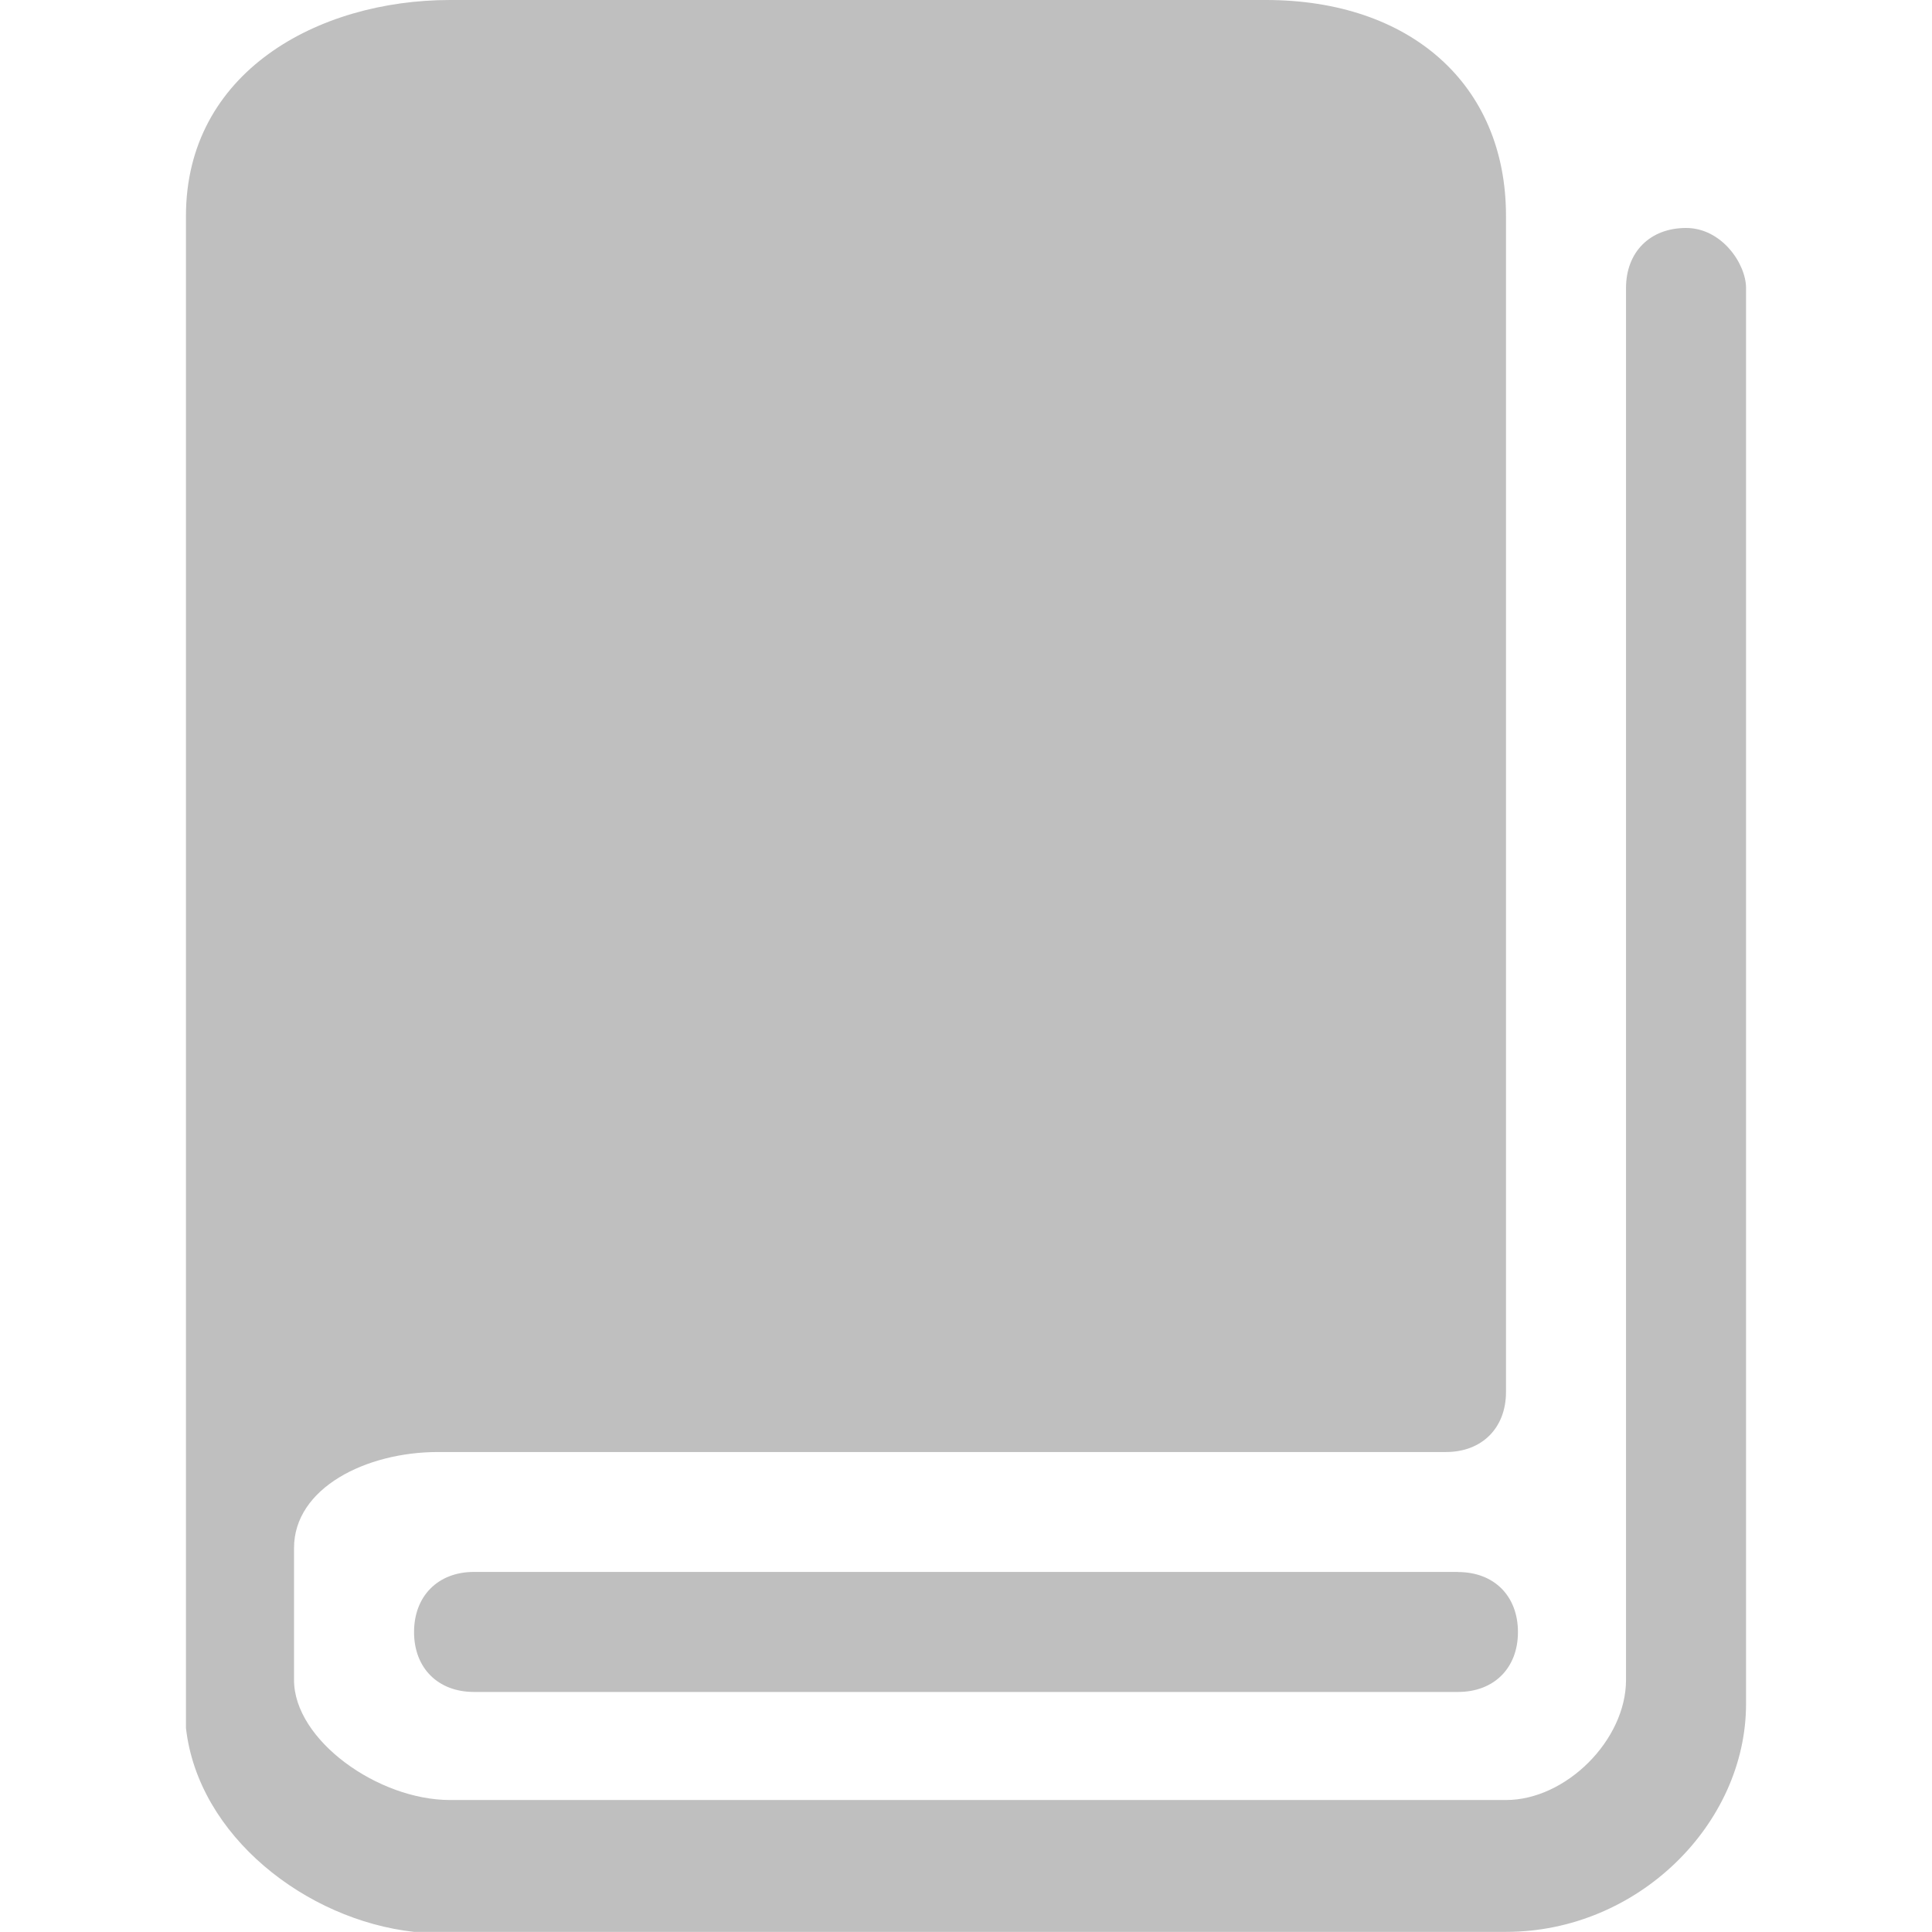 <?xml version="1.0" standalone="no"?><!DOCTYPE svg PUBLIC "-//W3C//DTD SVG 1.1//EN" "http://www.w3.org/Graphics/SVG/1.1/DTD/svg11.dtd"><svg t="1588821978829" class="icon" viewBox="0 0 1024 1024" version="1.1" xmlns="http://www.w3.org/2000/svg" p-id="55447" xmlns:xlink="http://www.w3.org/1999/xlink" width="200" height="200"><defs><style type="text/css"></style></defs><path d="M893.632 120.832c-19.072 0-31.808 12.736-31.808 31.808v737.792c0 31.808-31.808 63.616-63.616 63.616H238.528c-38.208 0-82.688-31.808-82.688-63.616V820.48c0-31.808 38.144-50.88 76.288-50.88h534.272c19.072 0 31.808-12.736 31.808-31.808v-623.36C798.208 44.608 747.328 0 670.976 0H238.528C168.576 0 98.56 38.144 98.56 114.496V915.84c6.4 57.216 63.616 101.76 120.896 108.096h578.752c69.952 0 127.232-57.216 127.232-120.832V152.64c0-12.736-12.8-31.808-31.808-31.808z m-120.832 712.32h-521.6c-19.072 0-31.744 12.8-31.744 31.872s12.672 31.744 31.744 31.744h521.6c19.072 0 31.744-12.672 31.744-31.744 0-19.136-12.672-31.808-31.744-31.808z" fill="#bfbfbf" p-id="55448"></path></svg>